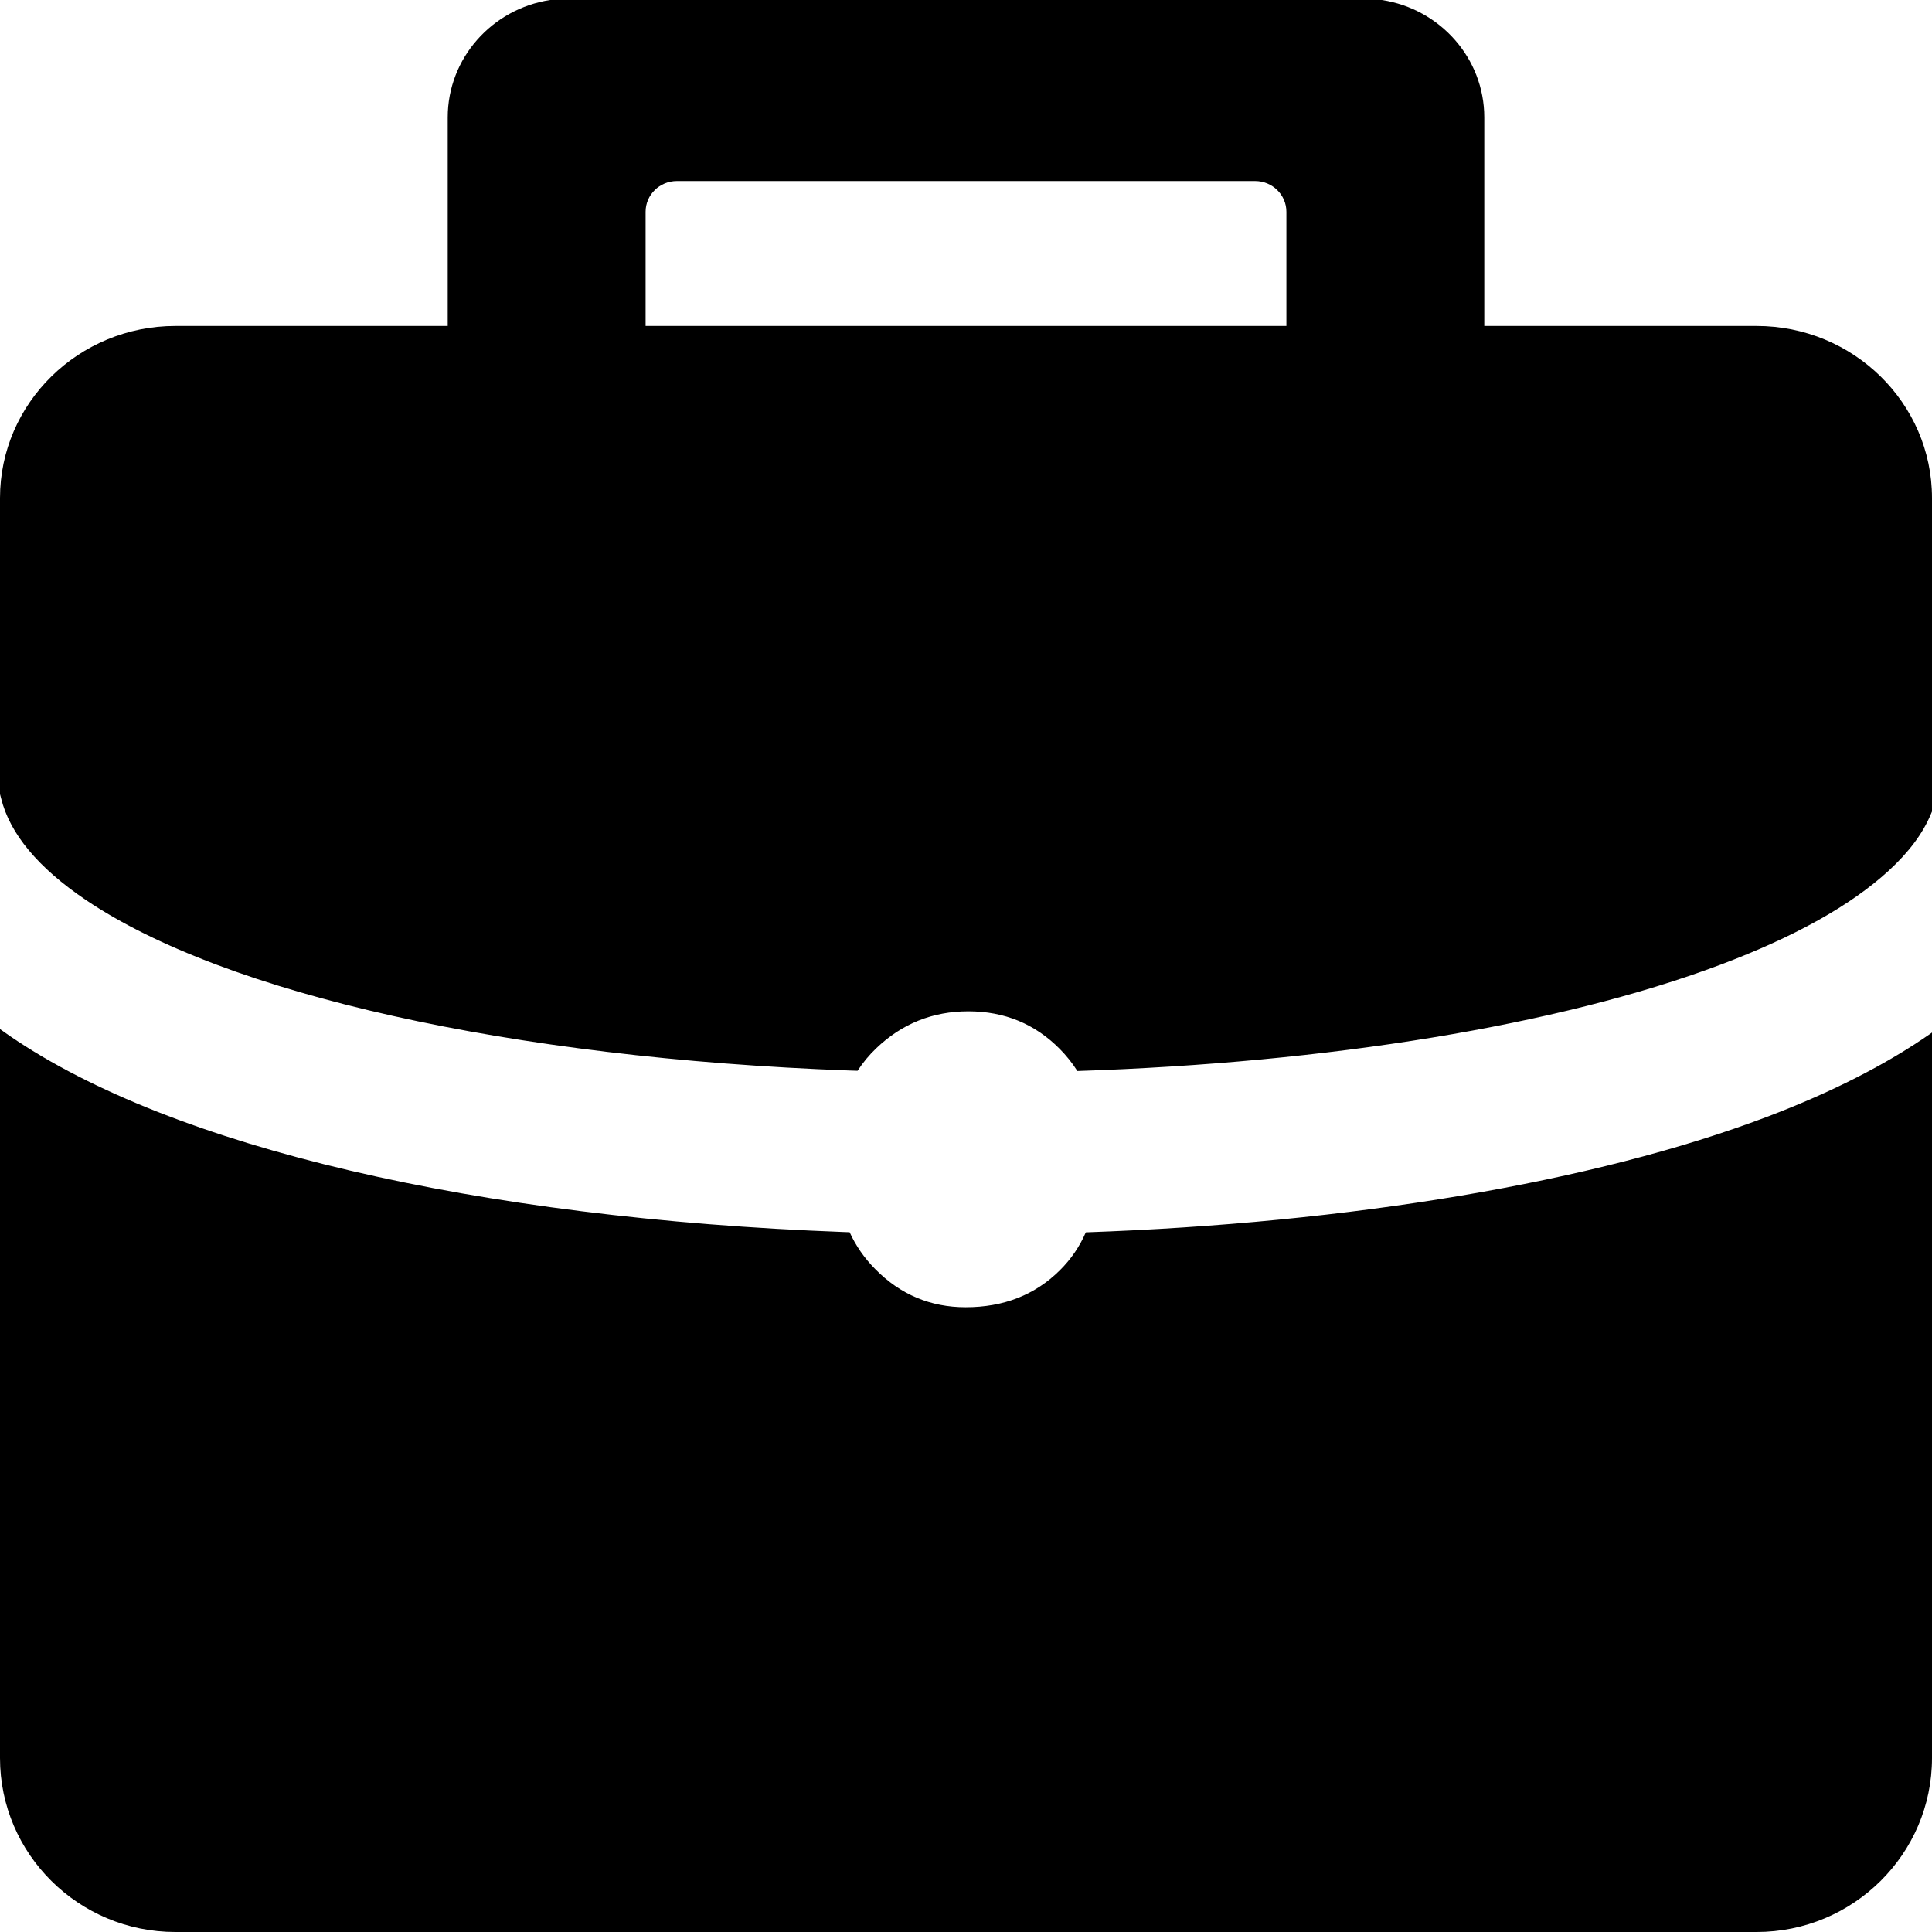 <?xml version="1.0" encoding="UTF-8"?>
<svg width="92px" height="92px" viewBox="0 0 92 92" version="1.1" xmlns="http://www.w3.org/2000/svg" xmlns:xlink="http://www.w3.org/1999/xlink">
    <title>工作 (2)</title>
    <g id="页面-1" stroke="none" stroke-width="1" fill="none" fill-rule="evenodd">
        <g id="2" transform="translate(-867, -714)" fill="#000000" fill-rule="nonzero">
            <g id="编组-2" transform="translate(98, 645)">
                <g id="工作-(2)" transform="translate(769, 69)">
                    <path d="M91.947,49.208 C89.832,50.684 87.22,52.016 84.141,53.183 C75.899,56.307 64.276,58.242 51.705,58.683 C51.412,59.36 51,59.964 50.466,60.493 C49.284,61.664 47.79,62.25 45.985,62.25 C44.308,62.25 42.873,61.645 41.681,60.437 C41.16,59.91 40.752,59.323 40.459,58.678 C40.372,58.675 40.286,58.673 40.199,58.669 C22.681,58.016 8.213,54.622 0.504,49.357 C0.352,49.253 0.202,49.148 0.053,49.041 L0,49 L0,83.717 C0,88.284 3.746,92 8.35,92 L83.65,92 C88.254,92 92,88.284 92,83.717 L92,49.168 L91.947,49.208 L91.947,49.208 Z" id="路径"></path>
                    <path d="M4.084,42.853 C10.734,47.345 24.323,50.382 40.436,50.976 C40.57,50.981 40.704,50.985 40.837,50.989 C41.091,50.598 41.39,50.237 41.729,49.915 C42.954,48.744 44.415,48.158 46.114,48.158 C47.833,48.158 49.284,48.756 50.466,49.951 C50.783,50.27 51.063,50.622 51.303,51 C63.248,50.607 74.21,48.832 81.888,45.953 C85.433,44.624 88.142,43.113 89.938,41.462 C90.903,40.576 91.567,39.684 91.947,38.767 L92,38.643 L92,23.716 C92,19.198 88.254,15.523 83.65,15.523 L70.68,15.523 L70.68,5.59 C70.68,2.767 68.563,0.421 65.805,0 L26.195,0 C23.437,0.421 21.32,2.767 21.32,5.59 L21.32,15.523 L8.35,15.523 C3.746,15.523 0,19.198 0,23.716 L0,37.815 L0.053,38.018 C0.468,39.701 1.819,41.323 4.084,42.853 L4.084,42.853 Z M30.743,10.085 C30.743,9.276 31.411,8.621 32.234,8.621 L59.766,8.621 C60.59,8.621 61.257,9.277 61.257,10.085 L61.257,15.523 L30.743,15.523 L30.743,10.085 L30.743,10.085 Z" id="形状"></path>
                </g>
            </g>
        </g>
    </g>
</svg>